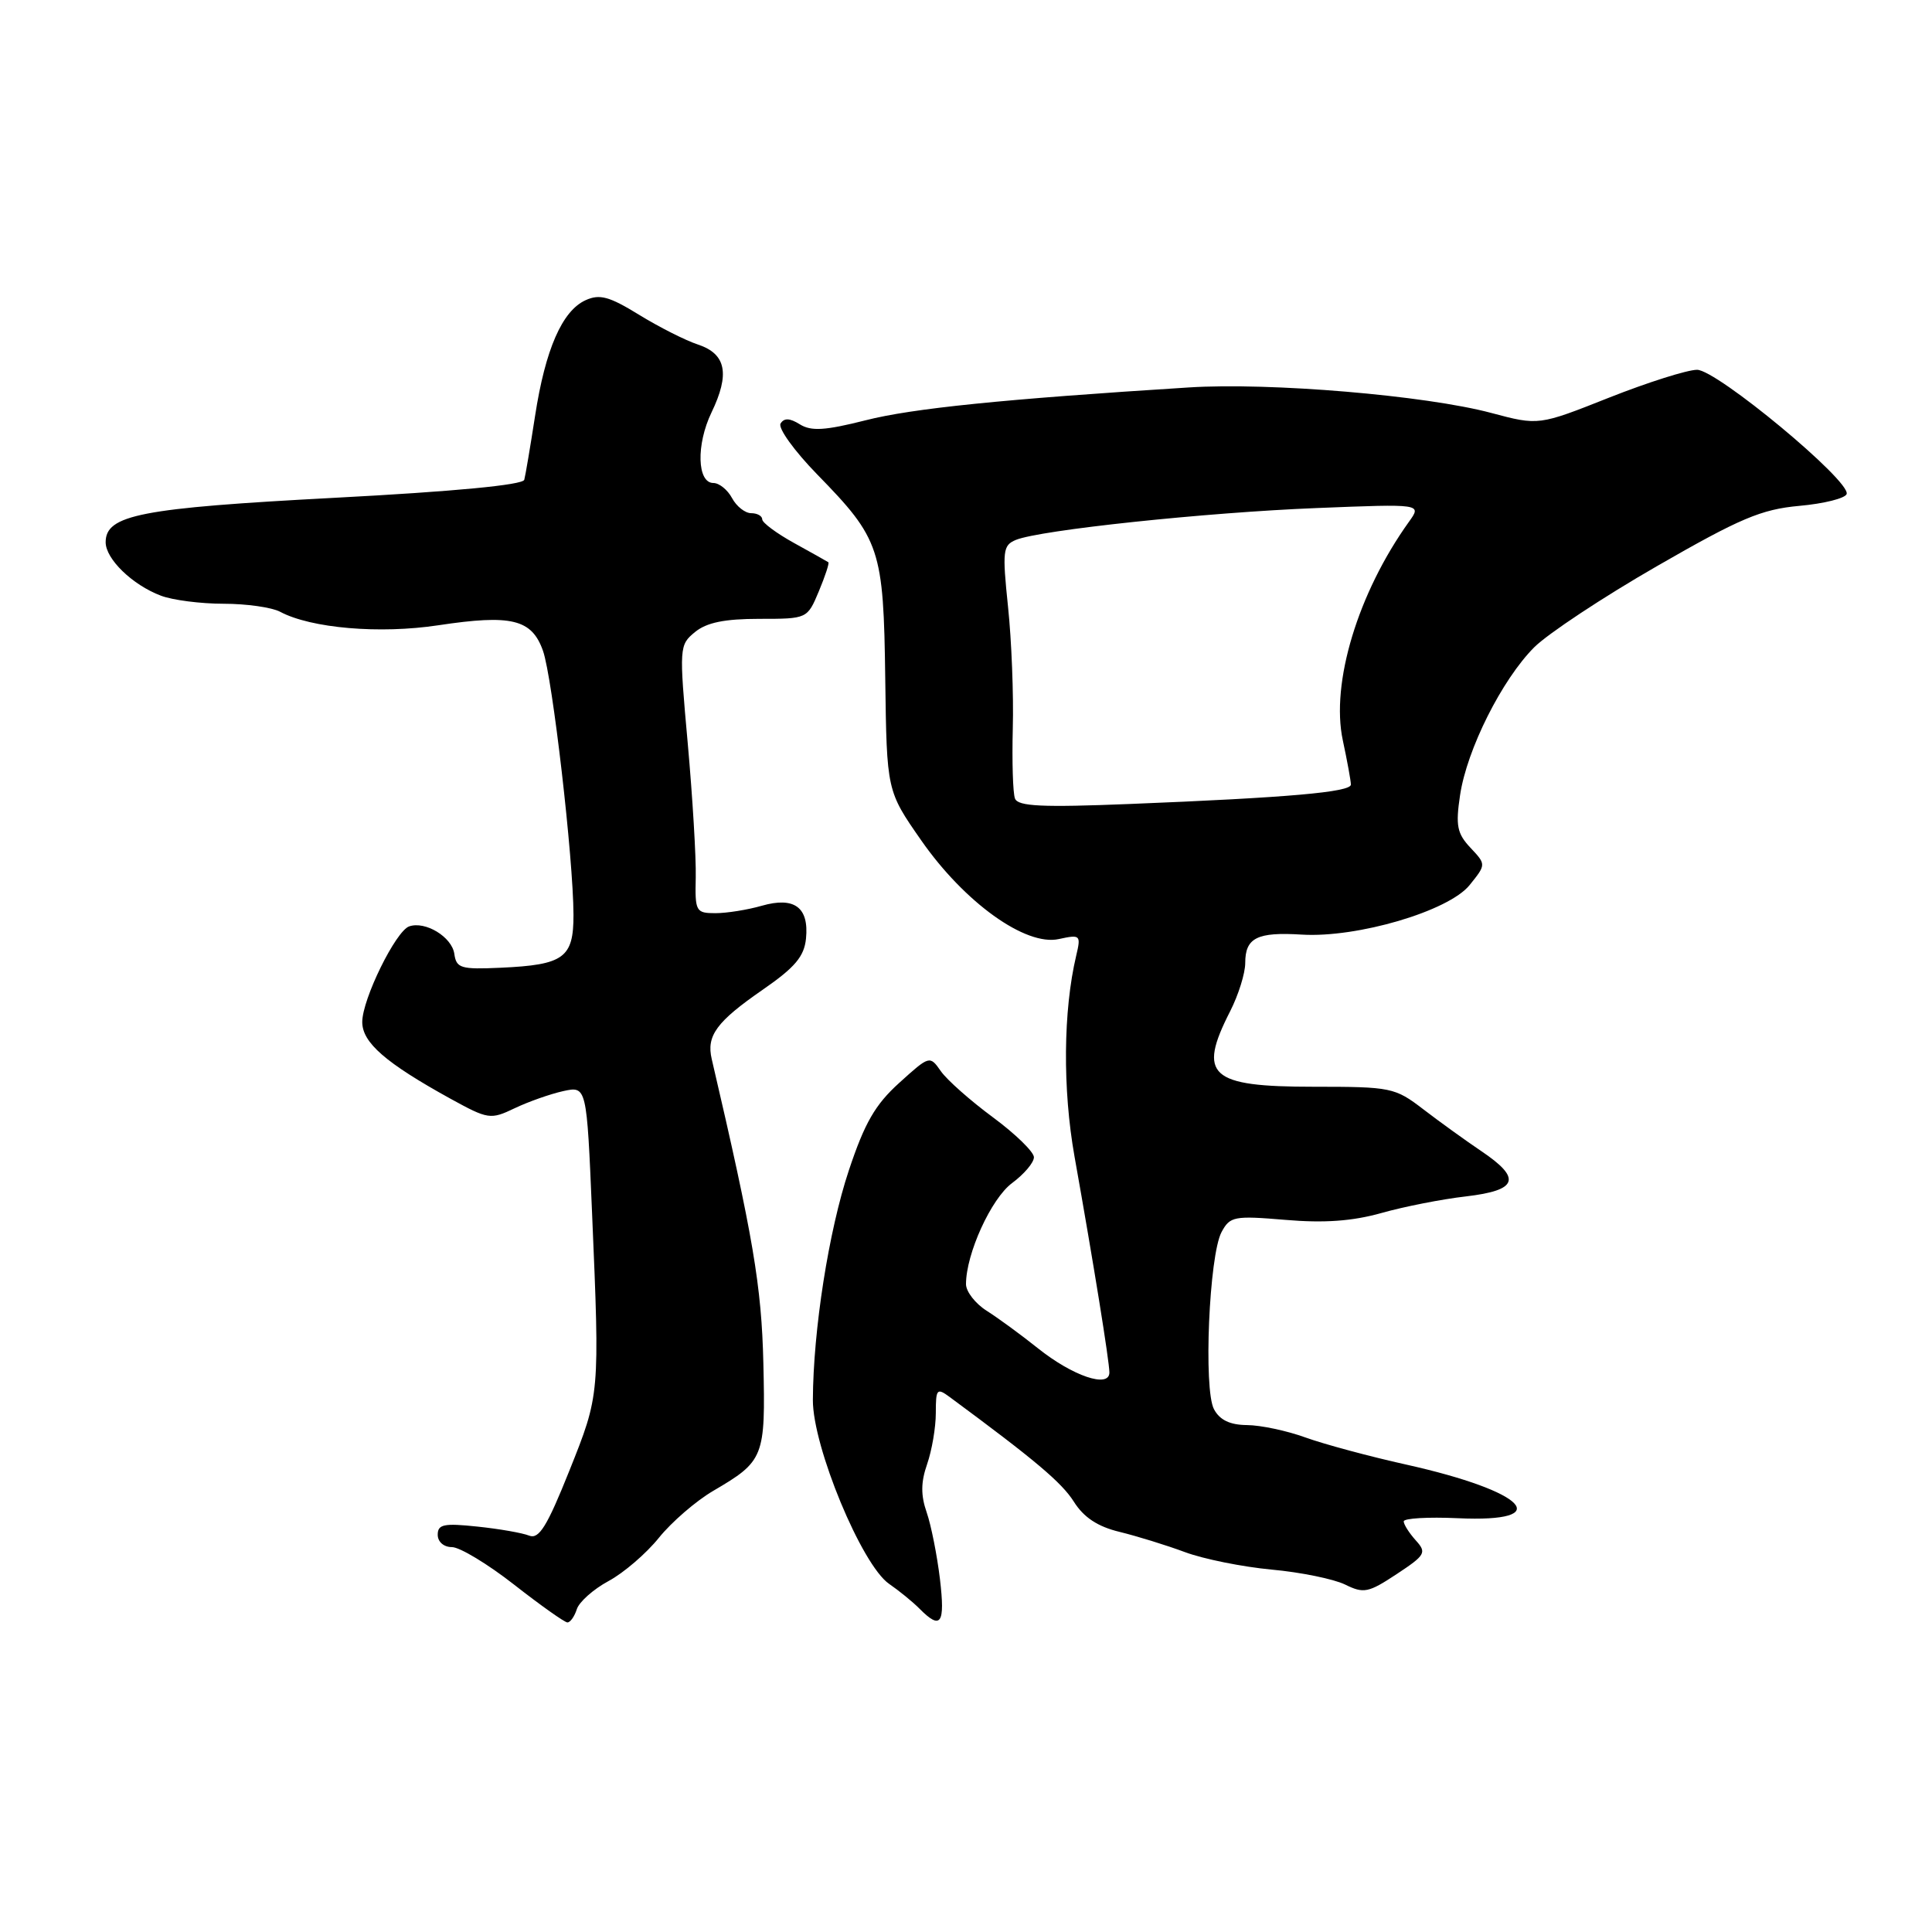 <?xml version="1.0" encoding="UTF-8" standalone="no"?>
<!DOCTYPE svg PUBLIC "-//W3C//DTD SVG 1.1//EN" "http://www.w3.org/Graphics/SVG/1.1/DTD/svg11.dtd" >
<svg xmlns="http://www.w3.org/2000/svg" xmlns:xlink="http://www.w3.org/1999/xlink" version="1.1" viewBox="0 0 256 256">
 <g >
 <path fill="currentColor"
d=" M 76.43 213.23 C 76.74 212.26 78.63 210.58 80.63 209.50 C 82.64 208.42 85.64 205.84 87.31 203.76 C 88.98 201.69 92.21 198.89 94.50 197.55 C 101.26 193.59 101.44 193.12 101.15 180.65 C 100.91 170.40 99.81 163.91 94.31 140.34 C 93.58 137.23 94.94 135.38 101.07 131.14 C 105.35 128.18 106.56 126.74 106.80 124.36 C 107.21 120.22 105.26 118.78 100.93 120.02 C 99.05 120.56 96.29 121.00 94.80 121.00 C 92.21 121.00 92.08 120.78 92.19 116.25 C 92.25 113.64 91.77 105.65 91.13 98.50 C 89.98 85.74 90.00 85.47 92.09 83.75 C 93.63 82.49 96.00 82.00 100.60 82.00 C 106.97 82.00 106.97 82.00 108.50 78.35 C 109.34 76.34 109.91 74.61 109.76 74.50 C 109.62 74.40 107.59 73.26 105.25 71.97 C 102.91 70.68 101.00 69.26 101.00 68.82 C 101.00 68.37 100.34 68.00 99.54 68.00 C 98.73 68.00 97.59 67.10 97.00 66.00 C 96.41 64.90 95.30 64.00 94.53 64.00 C 92.37 64.00 92.23 58.92 94.27 54.67 C 96.74 49.55 96.22 46.90 92.50 45.66 C 90.85 45.12 87.33 43.34 84.68 41.71 C 80.73 39.28 79.45 38.93 77.59 39.78 C 74.49 41.19 72.26 46.29 70.90 55.11 C 70.27 59.17 69.63 62.98 69.47 63.57 C 69.30 64.26 60.16 65.13 44.35 65.96 C 18.62 67.32 14.00 68.22 14.00 71.85 C 14.00 74.07 17.55 77.51 21.32 78.93 C 22.86 79.52 26.61 80.00 29.63 80.00 C 32.66 80.00 36.02 80.48 37.11 81.06 C 41.21 83.25 50.31 84.03 58.09 82.85 C 67.78 81.39 70.47 82.04 71.95 86.24 C 73.21 89.83 75.97 113.74 75.99 121.21 C 76.00 126.92 74.73 127.85 66.35 128.23 C 61.06 128.47 60.47 128.30 60.20 126.39 C 59.88 124.15 56.36 122.01 54.22 122.75 C 52.44 123.36 48.00 132.40 48.00 135.42 C 48.00 138.15 51.09 140.84 59.68 145.58 C 64.69 148.33 64.99 148.38 68.19 146.85 C 70.01 145.98 72.91 144.96 74.62 144.58 C 77.74 143.90 77.74 143.90 78.45 160.70 C 79.48 184.91 79.49 184.76 75.43 194.91 C 72.49 202.26 71.42 203.99 70.12 203.48 C 69.23 203.12 66.14 202.58 63.25 202.28 C 58.82 201.81 58.00 201.98 58.00 203.36 C 58.00 204.30 58.80 205.00 59.88 205.00 C 60.92 205.00 64.63 207.24 68.13 209.98 C 71.63 212.72 74.81 214.97 75.18 214.98 C 75.56 214.99 76.12 214.20 76.43 213.23 Z  M 124.55 209.25 C 124.17 206.09 123.38 202.10 122.79 200.40 C 122.00 198.13 122.01 196.40 122.85 194.00 C 123.48 192.18 124.00 189.14 124.00 187.23 C 124.00 184.02 124.14 183.86 125.86 185.13 C 137.20 193.50 140.68 196.44 142.29 198.98 C 143.60 201.06 145.44 202.28 148.34 202.98 C 150.63 203.54 154.53 204.74 157.00 205.66 C 159.47 206.58 164.65 207.62 168.50 207.98 C 172.35 208.33 176.73 209.23 178.23 209.96 C 180.70 211.18 181.32 211.05 185.06 208.58 C 188.89 206.05 189.07 205.73 187.59 204.10 C 186.72 203.13 186.00 202.00 186.00 201.59 C 186.00 201.18 189.22 200.99 193.15 201.17 C 206.23 201.77 202.26 197.62 186.35 194.07 C 181.48 192.99 175.47 191.37 173.00 190.48 C 170.53 189.58 167.03 188.84 165.23 188.83 C 162.97 188.81 161.62 188.16 160.86 186.73 C 159.45 184.11 160.21 166.34 161.86 163.26 C 162.98 161.17 163.52 161.07 170.33 161.64 C 175.46 162.08 179.20 161.81 183.05 160.73 C 186.05 159.88 191.09 158.89 194.25 158.53 C 201.15 157.72 201.67 156.15 196.25 152.51 C 194.19 151.12 190.75 148.64 188.60 146.99 C 184.83 144.10 184.35 144.00 174.05 144.00 C 160.29 144.00 158.65 142.52 163.00 134.00 C 164.10 131.84 165.00 128.96 165.00 127.60 C 165.00 124.26 166.57 123.47 172.50 123.84 C 179.84 124.29 191.93 120.73 194.72 117.29 C 196.93 114.55 196.93 114.55 194.84 112.33 C 193.07 110.44 192.86 109.40 193.47 105.34 C 194.38 99.29 199.02 90.05 203.29 85.77 C 205.11 83.96 212.42 79.12 219.55 75.02 C 230.58 68.67 233.38 67.49 238.42 67.03 C 241.68 66.74 244.50 66.03 244.69 65.46 C 245.25 63.74 227.49 49.00 224.87 49.00 C 223.59 49.00 218.34 50.66 213.21 52.69 C 203.88 56.39 203.88 56.39 197.61 54.72 C 188.90 52.39 168.26 50.65 157.50 51.34 C 132.91 52.89 120.89 54.11 114.70 55.69 C 109.32 57.05 107.49 57.16 105.99 56.23 C 104.65 55.39 103.90 55.36 103.43 56.12 C 103.06 56.71 105.24 59.74 108.27 62.85 C 116.65 71.43 117.08 72.72 117.30 89.95 C 117.50 104.80 117.50 104.80 122.05 111.33 C 127.80 119.59 135.90 125.40 140.30 124.43 C 143.16 123.81 143.25 123.89 142.60 126.64 C 140.88 133.90 140.79 144.32 142.38 153.25 C 144.91 167.44 146.99 180.35 147.00 181.86 C 147.00 183.99 142.12 182.33 137.50 178.63 C 135.30 176.87 132.26 174.65 130.75 173.69 C 129.24 172.74 128.00 171.14 128.00 170.16 C 128.00 166.13 131.34 158.81 134.11 156.76 C 135.70 155.58 137.00 154.05 137.00 153.34 C 137.00 152.64 134.56 150.26 131.57 148.05 C 128.59 145.85 125.48 143.10 124.67 141.94 C 123.20 139.84 123.17 139.85 119.16 143.48 C 115.97 146.36 114.57 148.79 112.48 155.07 C 109.81 163.08 107.75 176.23 107.71 185.50 C 107.68 191.68 114.19 207.38 117.81 209.87 C 119.12 210.77 120.94 212.25 121.85 213.17 C 124.68 216.02 125.25 215.19 124.55 209.25 Z  M 134.49 105.81 C 134.21 105.09 134.09 100.90 134.20 96.50 C 134.32 92.10 134.04 84.86 133.57 80.41 C 132.80 72.98 132.88 72.26 134.61 71.54 C 137.82 70.23 159.79 67.90 174.45 67.32 C 188.40 66.76 188.40 66.76 186.70 69.13 C 179.93 78.57 176.31 90.53 177.93 98.10 C 178.52 100.85 179.00 103.49 179.00 103.96 C 179.00 104.96 170.69 105.69 149.74 106.53 C 138.07 107.00 134.88 106.85 134.49 105.81 Z "/>
</g>
</svg>